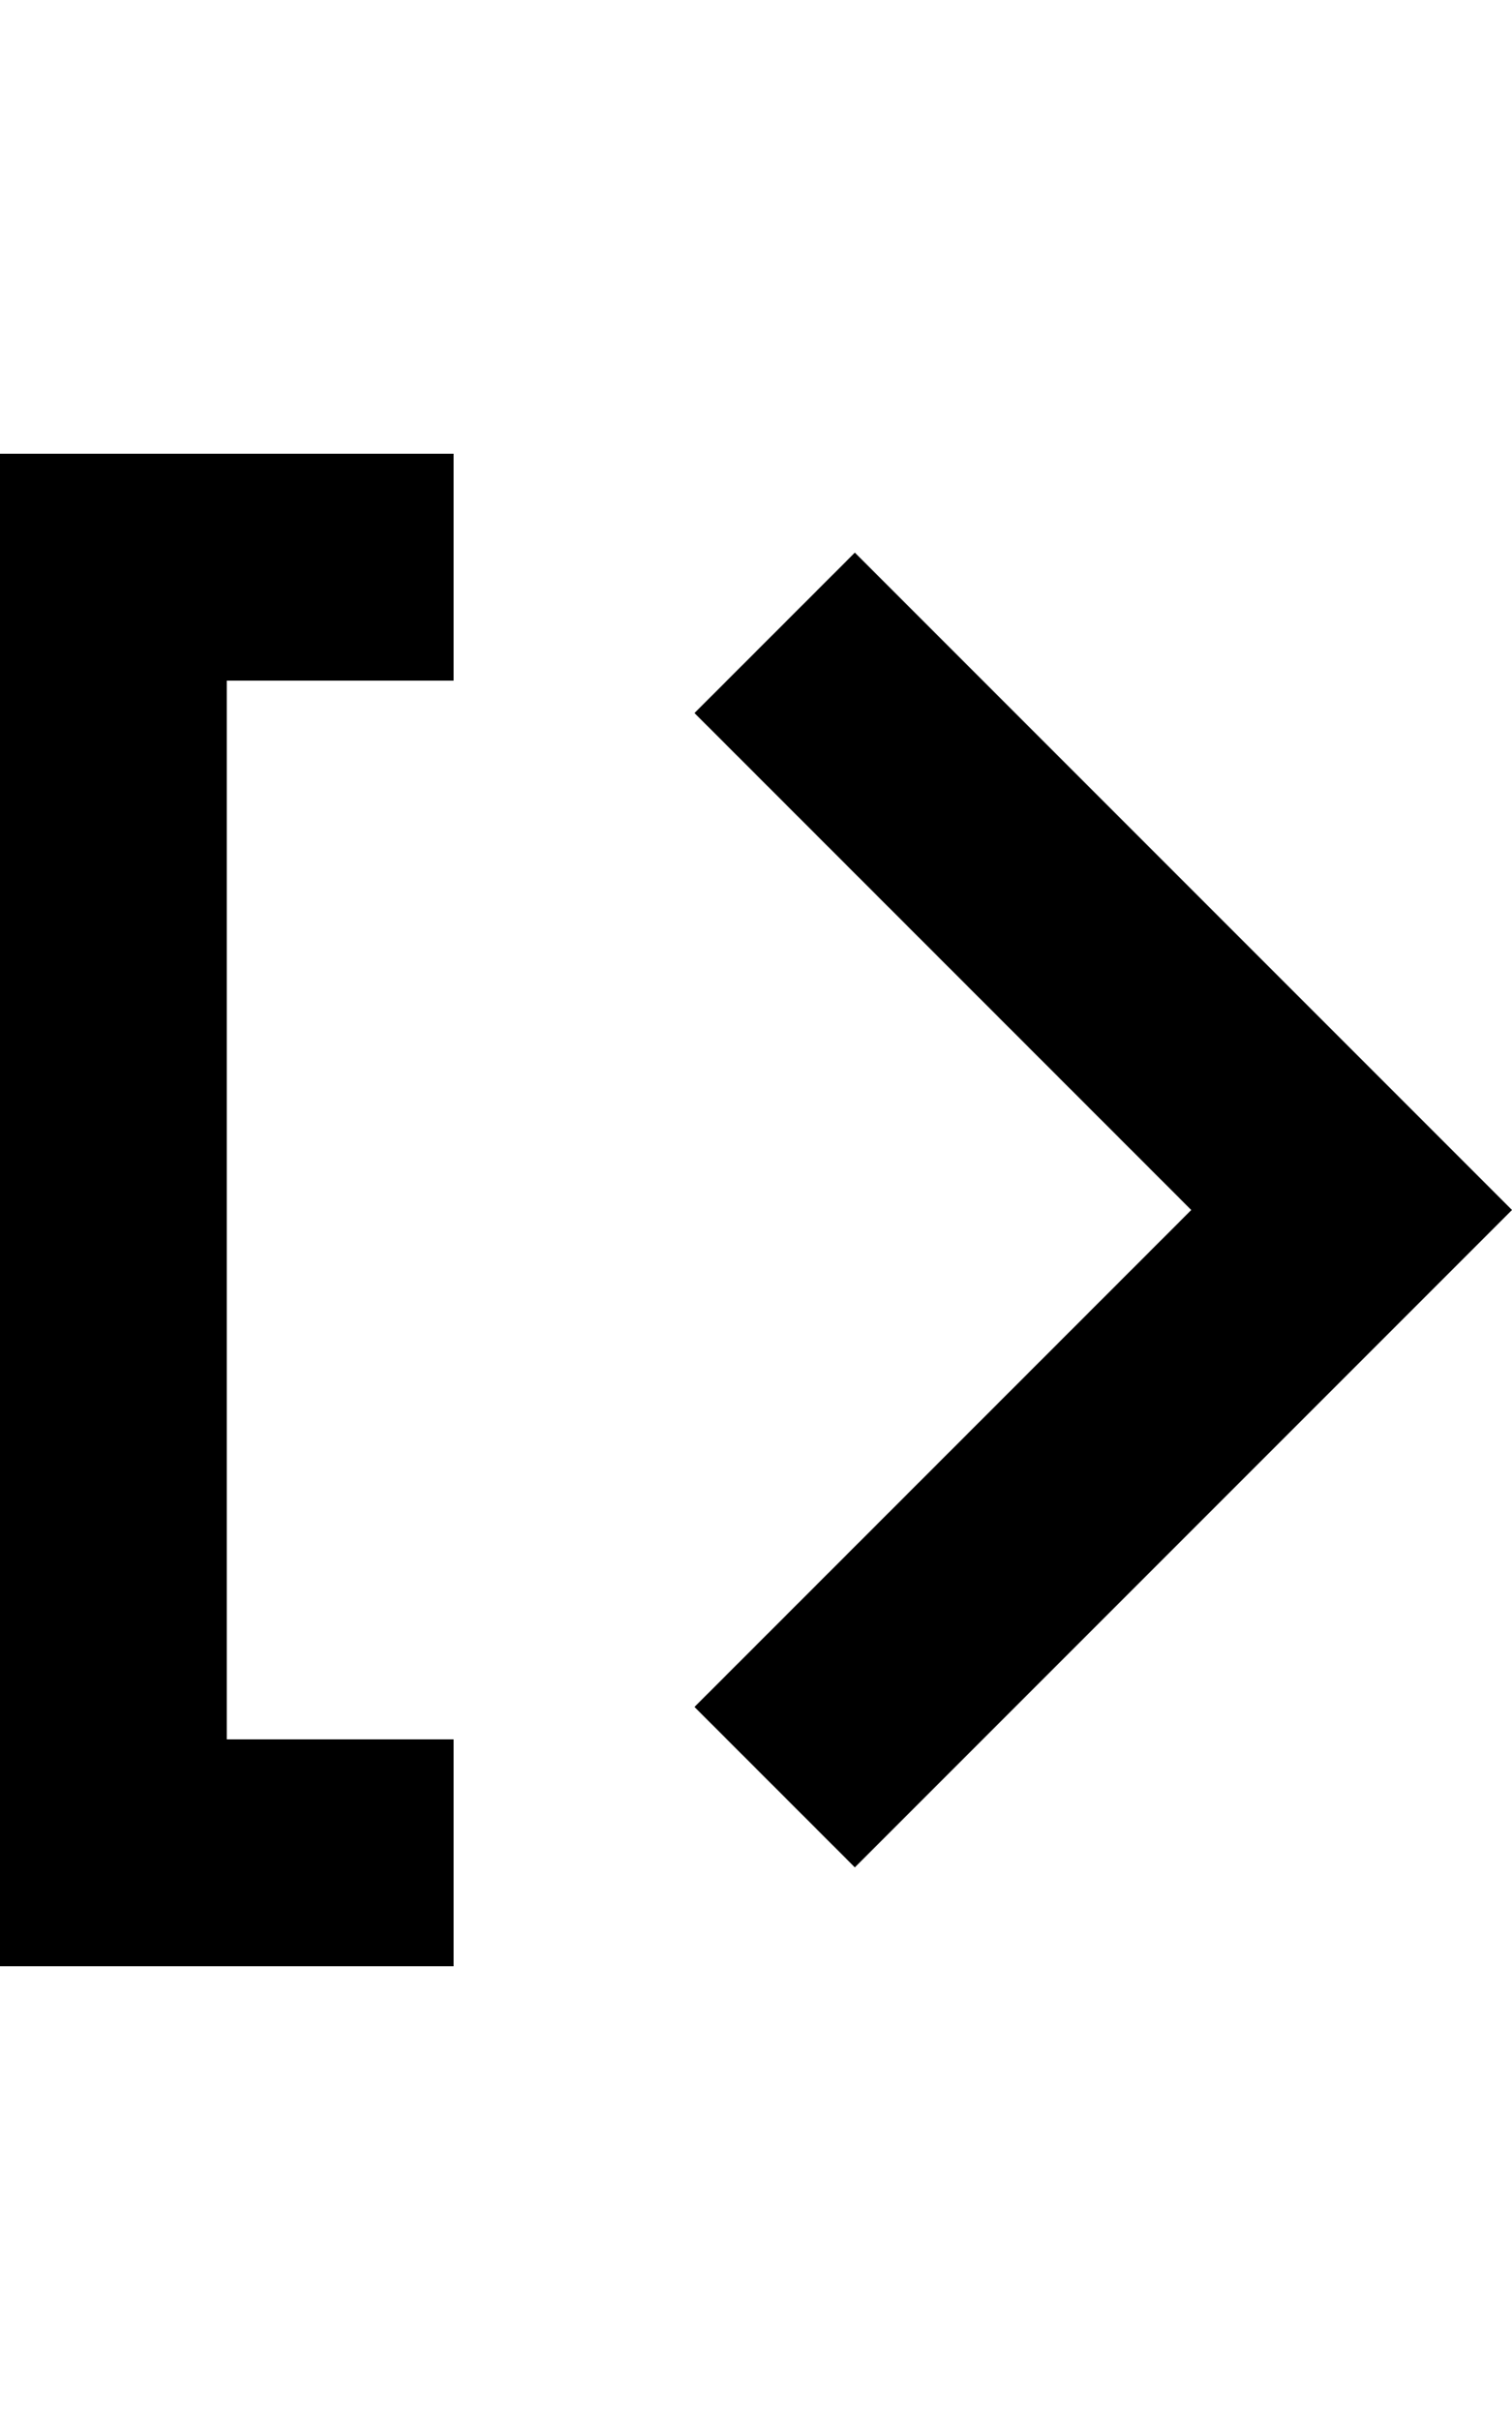 <?xml version="1.0" encoding="utf-8"?>
<!-- Generator: Adobe Illustrator 23.0.0, SVG Export Plug-In . SVG Version: 6.00 Build 0)  -->
<svg version="1.2" baseProfile="tiny" id="レイヤー_1"
	 xmlns="http://www.w3.org/2000/svg" xmlns:xlink="http://www.w3.org/1999/xlink" x="0px" y="0px" viewBox="0 0 320 512"
	 xml:space="preserve">
<path d="M146.98,361.14L252.12,256L146.98,150.86l33.94-33.94L320,256L180.92,395.08L146.98,361.14z M48,144h48V96H0v320h96v-48H48
	V144z"/>
</svg>
